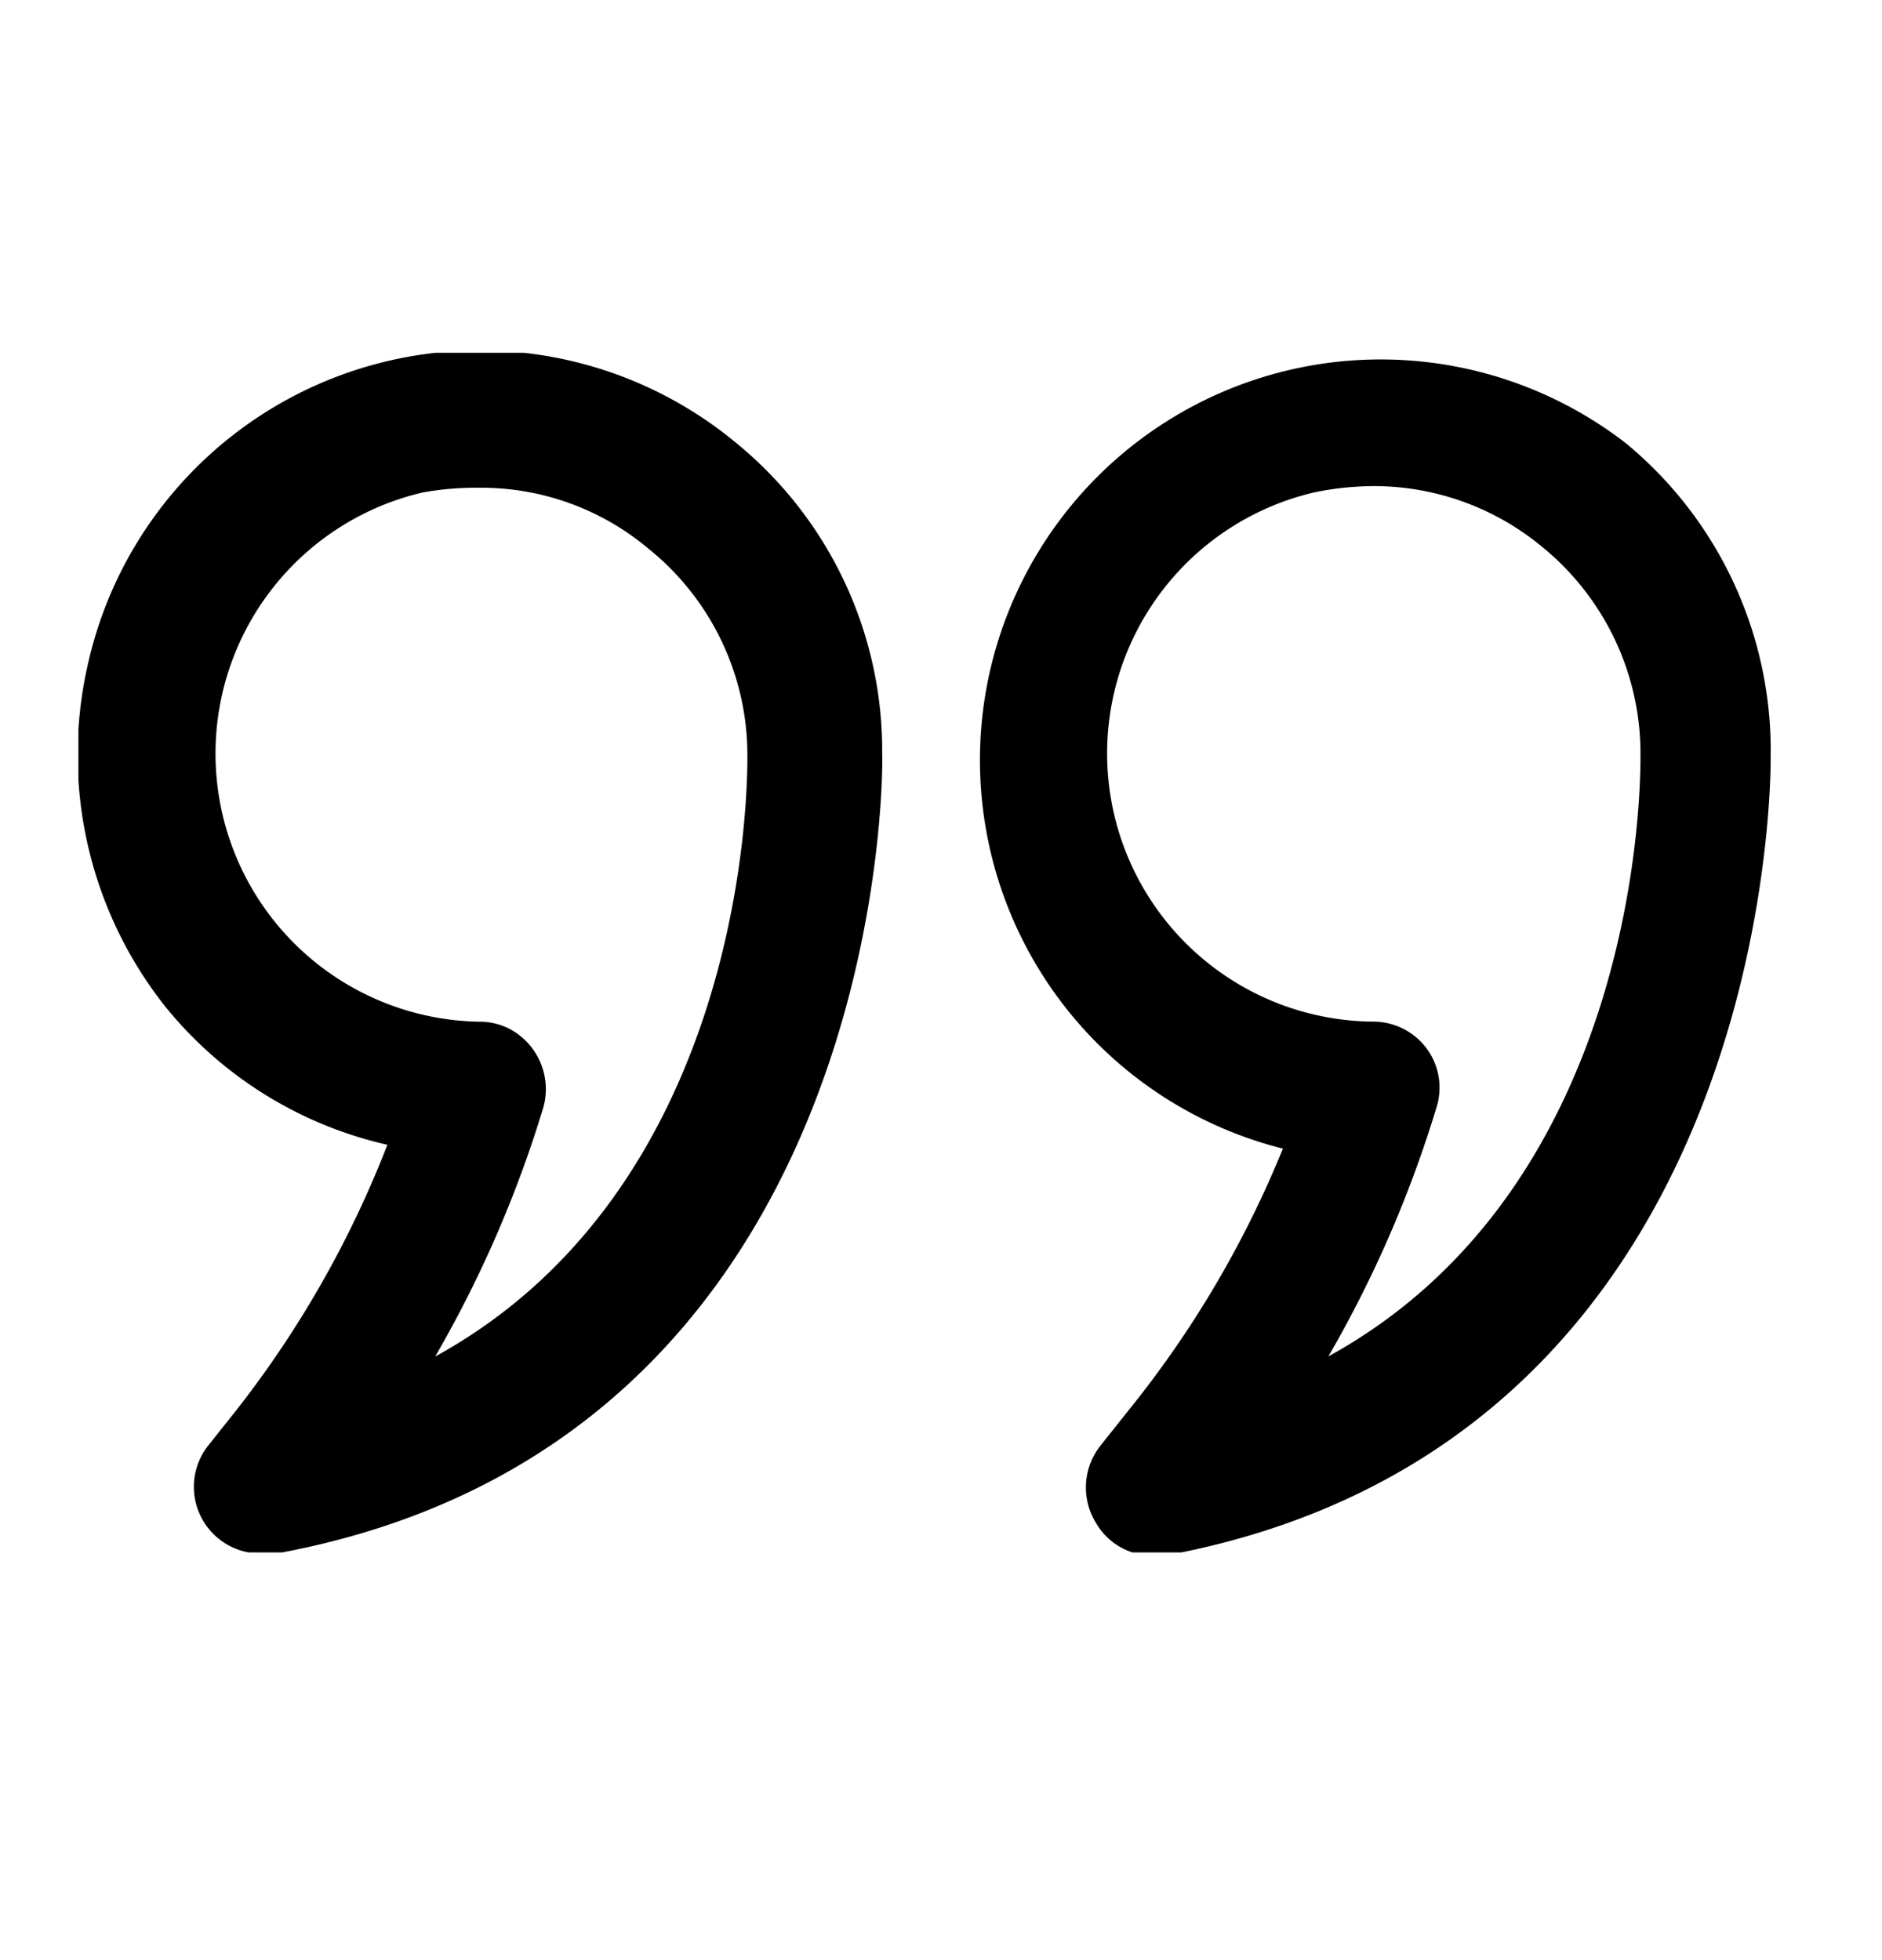   <svg  viewBox="0 0 24 25">
      <g clip-path="url(#a)" fill="currentColor">
        <path
          d="M9.39 5.651a5.12 5.12 0 0 0-8.28 2.87 5.17 5.17 0 0 0 1 4.32 5.09 5.09 0 0 0 2.83 1.76 13.258 13.258 0 0 1-1.93 3.39l-.35.44a.85.85 0 0 0 .73 1.38h.15c7.82-1.44 7.72-10.11 7.71-10.18a5.071 5.071 0 0 0-1.86-3.98Zm-3.84 11.65a15 15 0 0 0 1.38-3.18.87.87 0 0 0-.439-1.002.83.83 0 0 0-.38-.088 3.42 3.42 0 0 1-.72-6.75 3.82 3.82 0 0 1 .73-.06 3.31 3.31 0 0 1 2.14.77 3.38 3.38 0 0 1 1.27 2.66c0 .24.04 5.44-3.98 7.65ZM20.73 5.65a5.11 5.11 0 1 0-4.37 9 13.262 13.262 0 0 1-1.97 3.34l-.35.44a.86.86 0 0 0-.06 1 .83.83 0 0 0 .73.41h.15c7.82-1.44 7.72-10.11 7.72-10.18a5.08 5.08 0 0 0-1.85-4.01ZM16.94 17.3a15.006 15.006 0 0 0 1.38-3.18.84.84 0 0 0-.434-1.003.85.85 0 0 0-.386-.087 3.42 3.42 0 0 1-.74-6.75 3.82 3.82 0 0 1 .75-.08 3.36 3.36 0 0 1 2.15.77 3.4 3.4 0 0 1 1.26 2.66c0 .26.04 5.46-3.98 7.67Z"
        />
      </g>
      <defs>
        <clipPath id="a">
          <path fill="#fff" transform="translate(1 4.5)" d="M0 0h21.62v15.3H0z" />
        </clipPath>
      </defs>
    </svg>
